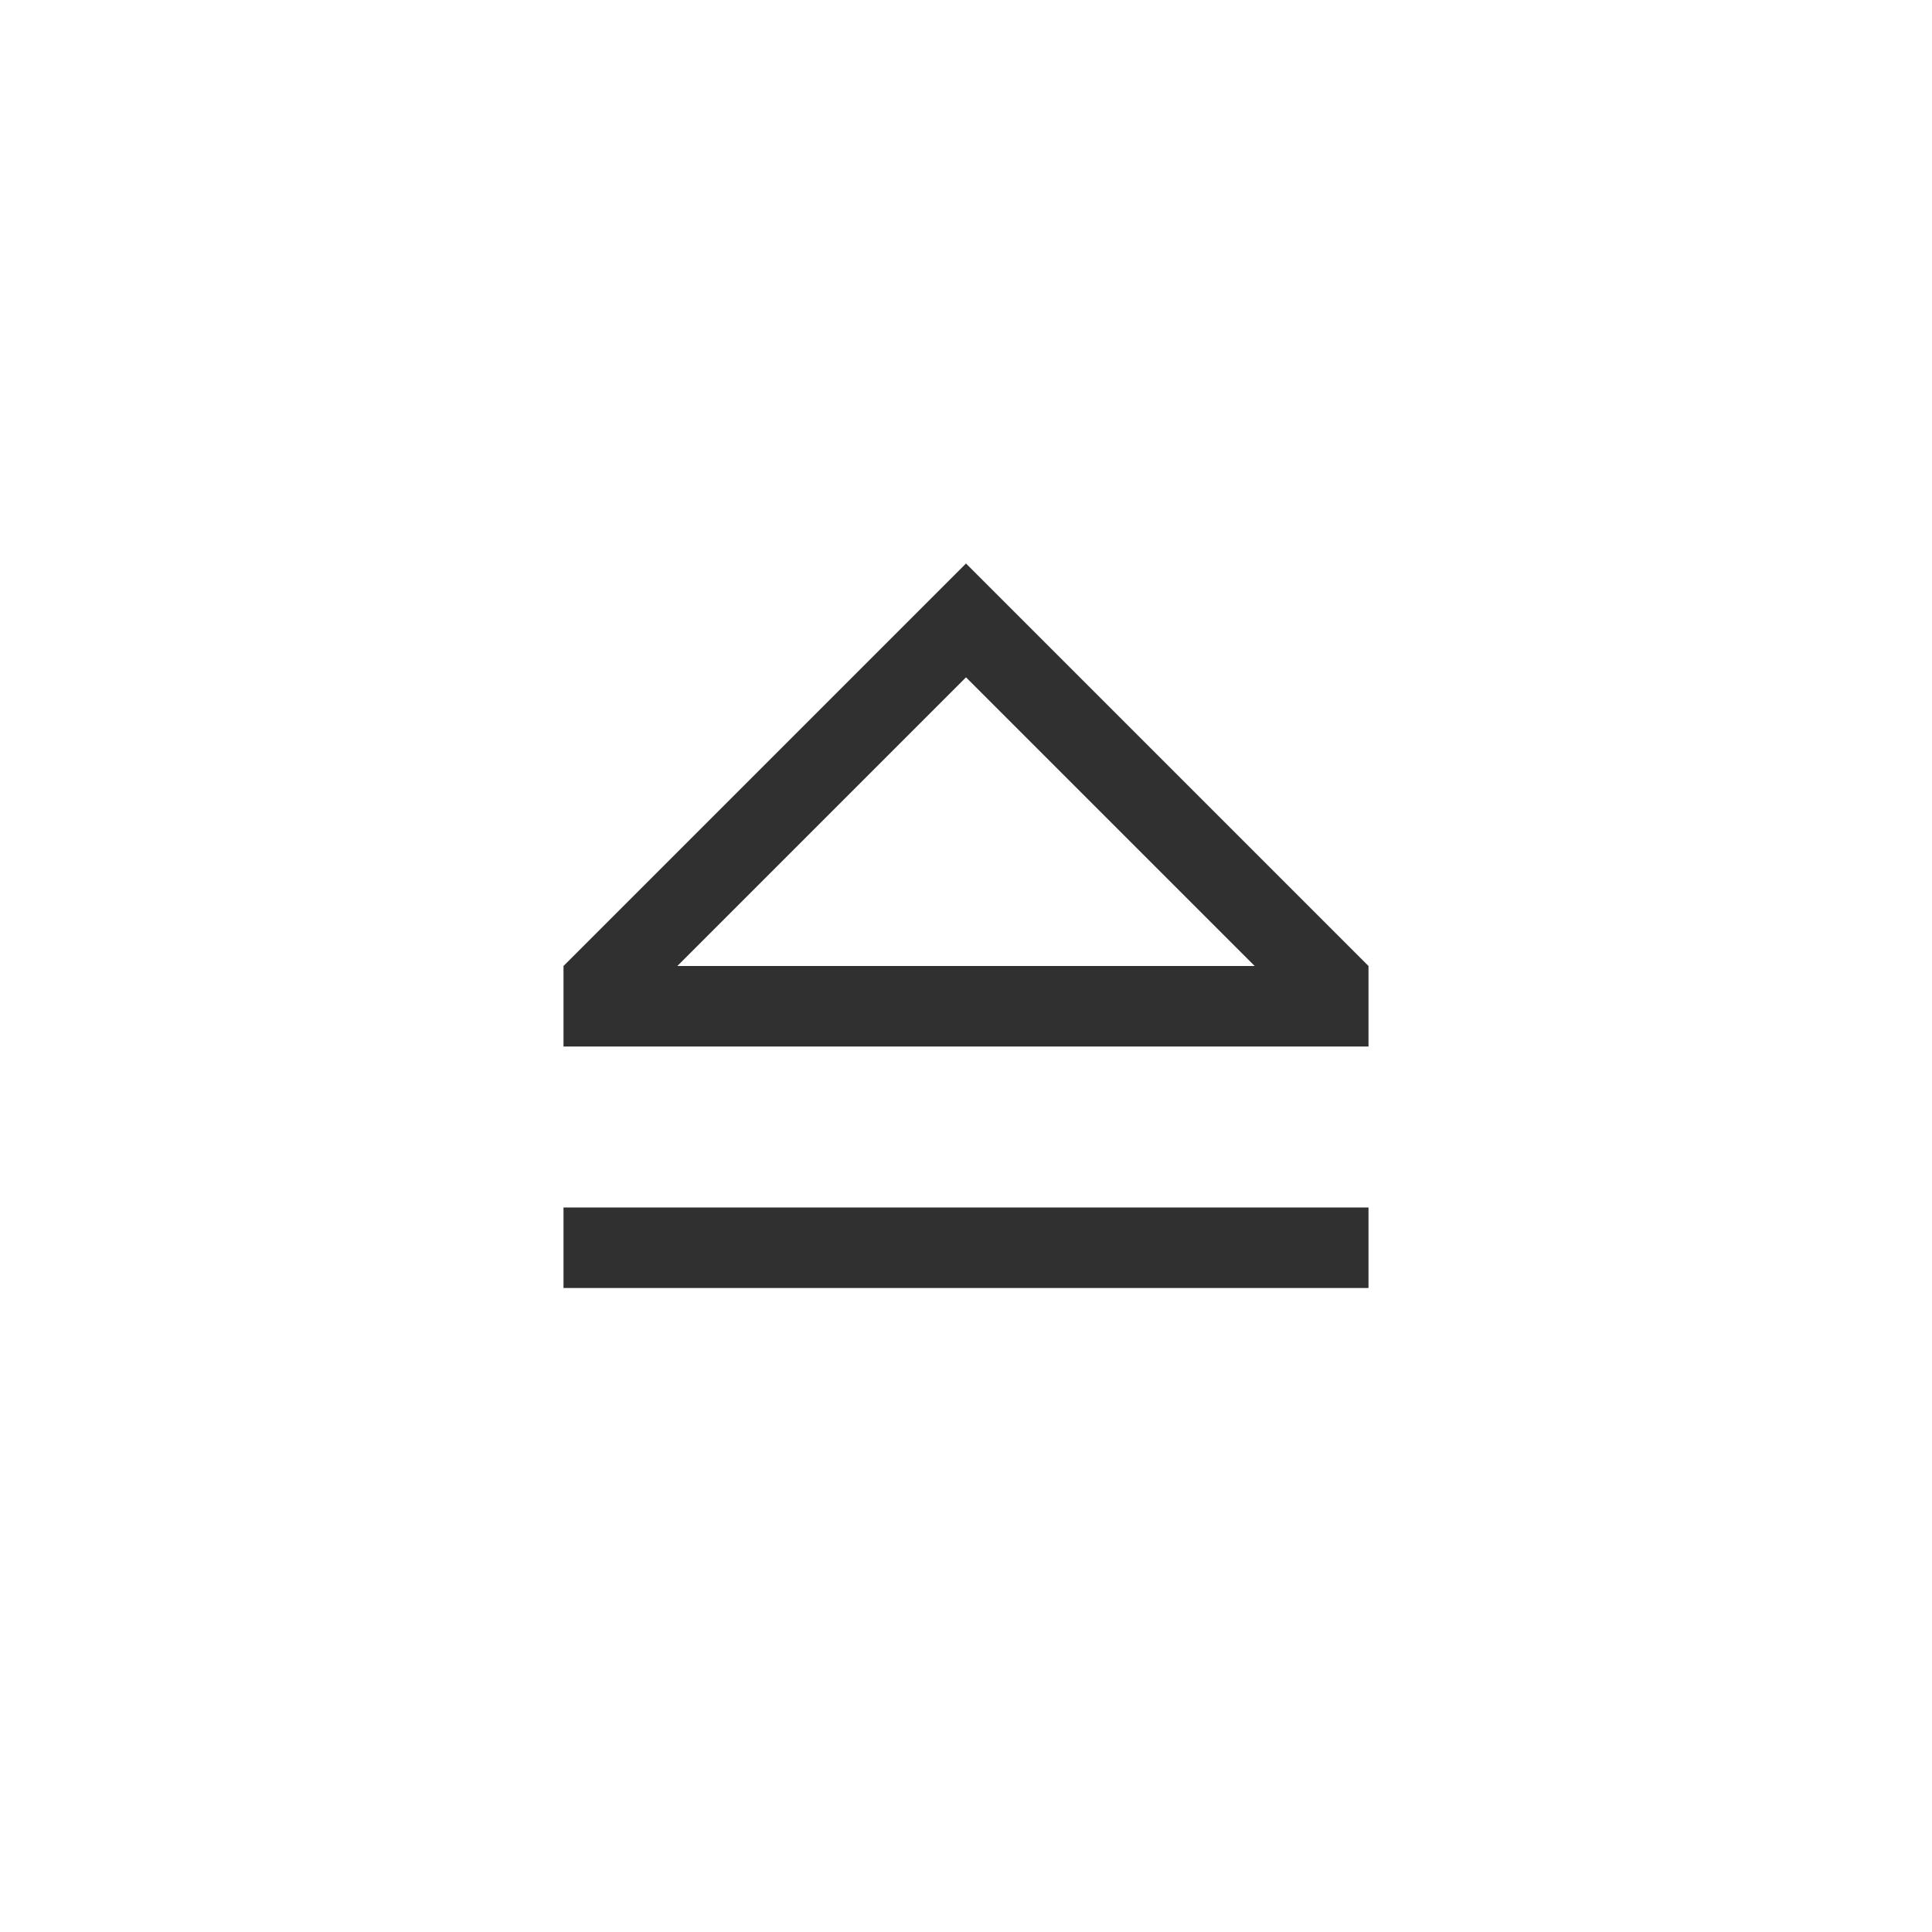 <?xml version="1.0" encoding="UTF-8"?>
<svg width="24px" height="24px" viewBox="0 0 24 24" version="1.1" xmlns="http://www.w3.org/2000/svg" xmlns:xlink="http://www.w3.org/1999/xlink">
    <!-- Generator: Sketch 51.3 (57544) - http://www.bohemiancoding.com/sketch -->
    <title>media-eject</title>
    <desc>Created with Sketch.</desc>
    <defs></defs>
    <g id="media-eject" stroke="none" stroke-width="1" fill="none" fill-rule="evenodd">
        <g id="253" transform="translate(7, 7)" fill="#303030" fill-rule="nonzero">
            <path d="M1.414,5 L8.586,5 L5,1.414 L1.414,5 Z M5,0 L10,5 L10,6 L0,6 L0,5 L5,0 Z" id="Path"></path>
            <polygon id="Path" points="0 8 0 9 10 9 10 8"></polygon>
        </g>
    </g>
</svg>